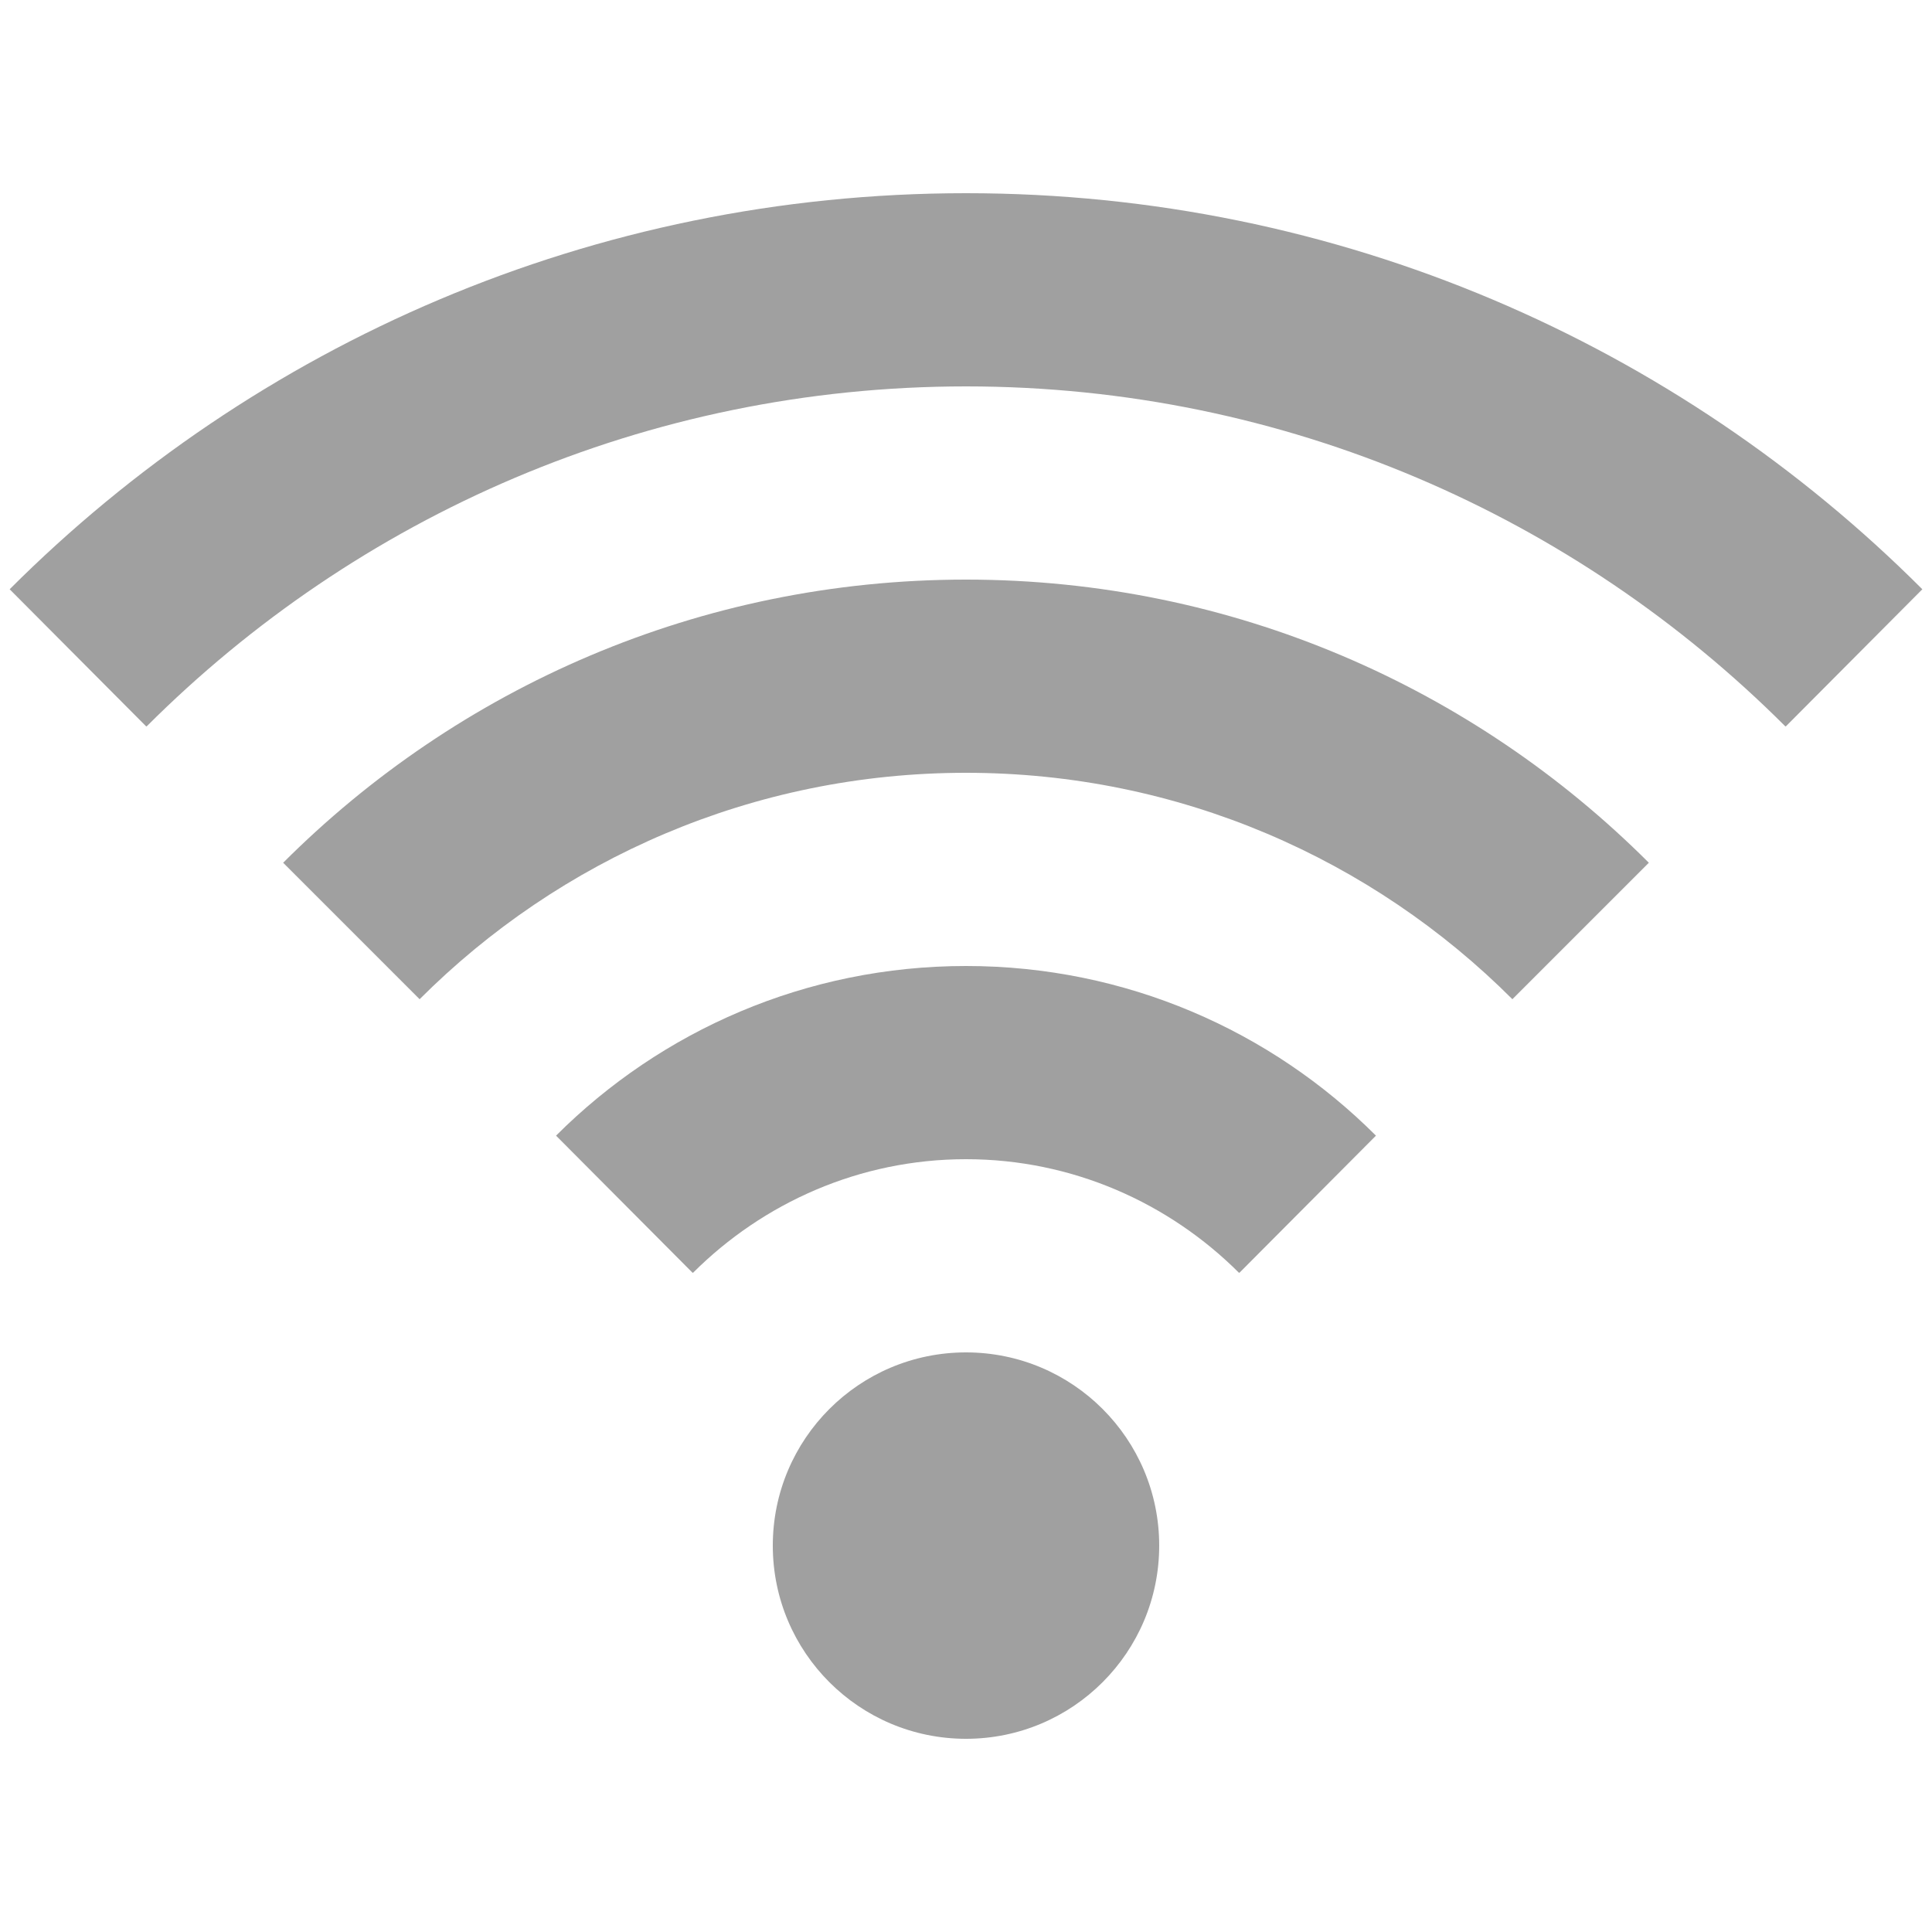 <?xml version="1.0" encoding="UTF-8" standalone="no"?>
<!-- Created with Inkscape (http://www.inkscape.org/) -->

<svg
   xmlns:dc="http://purl.org/dc/elements/1.1/"
   xmlns:cc="http://creativecommons.org/ns#"
   xmlns:rdf="http://www.w3.org/1999/02/22-rdf-syntax-ns#"
   xmlns:svg="http://www.w3.org/2000/svg"
   xmlns="http://www.w3.org/2000/svg"
   xmlns:sodipodi="http://sodipodi.sourceforge.net/DTD/sodipodi-0.dtd"
   xmlns:inkscape="http://www.inkscape.org/namespaces/inkscape"
   width="100"
   height="100"
   id="svg2"
   version="1.1"
   inkscape:version="0.48.3.1 r9886"
   sodipodi:docname="wifi-off.svg">
  <defs
     id="defs4" />
  <sodipodi:namedview
     id="base"
     pagecolor="#ffffff"
     bordercolor="#666666"
     borderopacity="1.0"
     inkscape:pageopacity="0.0"
     inkscape:pageshadow="2"
     inkscape:zoom="3.959798"
     inkscape:cx="-38.744015"
     inkscape:cy="25.547479"
     inkscape:document-units="px"
     inkscape:current-layer="layer1"
     showgrid="false"
     inkscape:window-width="1717"
     inkscape:window-height="996"
     inkscape:window-x="65"
     inkscape:window-y="24"
     inkscape:window-maximized="0" />
  <g
     inkscape:label="Ebene 1"
     inkscape:groupmode="layer"
     id="layer1"
     transform="translate(0,-952.362)">
    <path
       style="fill:#a0a0a0;fill-opacity:1;stroke:none"
       d="M 50 10 C 30.67 10 13.168 17.832 0.5 30.5 L 7.562 37.594 L 7.594 37.594 C 18.45 26.745 33.44 20 50 20 C 66.56 20 81.55 26.745 92.406 37.594 C 92.412 37.599 92.432 37.589 92.438 37.594 L 99.5 30.5 C 86.832 17.832 69.33 10 50 10 z M 50 30 C 36.193 30 23.704 35.608 14.656 44.656 L 21.719 51.719 C 28.957 44.48 38.954 40 50 40 C 61.046 40 71.043 44.48 78.281 51.719 L 85.344 44.656 C 76.296 35.608 63.807 30 50 30 z M 50 50 C 41.716 50 34.21 53.352 28.781 58.781 L 35.844 65.875 L 35.875 65.875 C 39.493 62.265 44.485 60 50 60 C 55.515 60 60.507 62.265 64.125 65.875 C 64.13 65.885 64.151 65.865 64.156 65.875 L 71.219 58.781 C 65.79 53.352 58.284 50 50 50 z M 50 70 C 44.477 70 40 74.477 40 80 C 40 85.523 44.477 90 50 90 C 55.523 90 60 85.523 60 80 C 60 74.477 55.523 70 50 70 z "
       transform="translate(0,952.362)"
       id="path3772" />
  </g>
</svg>
